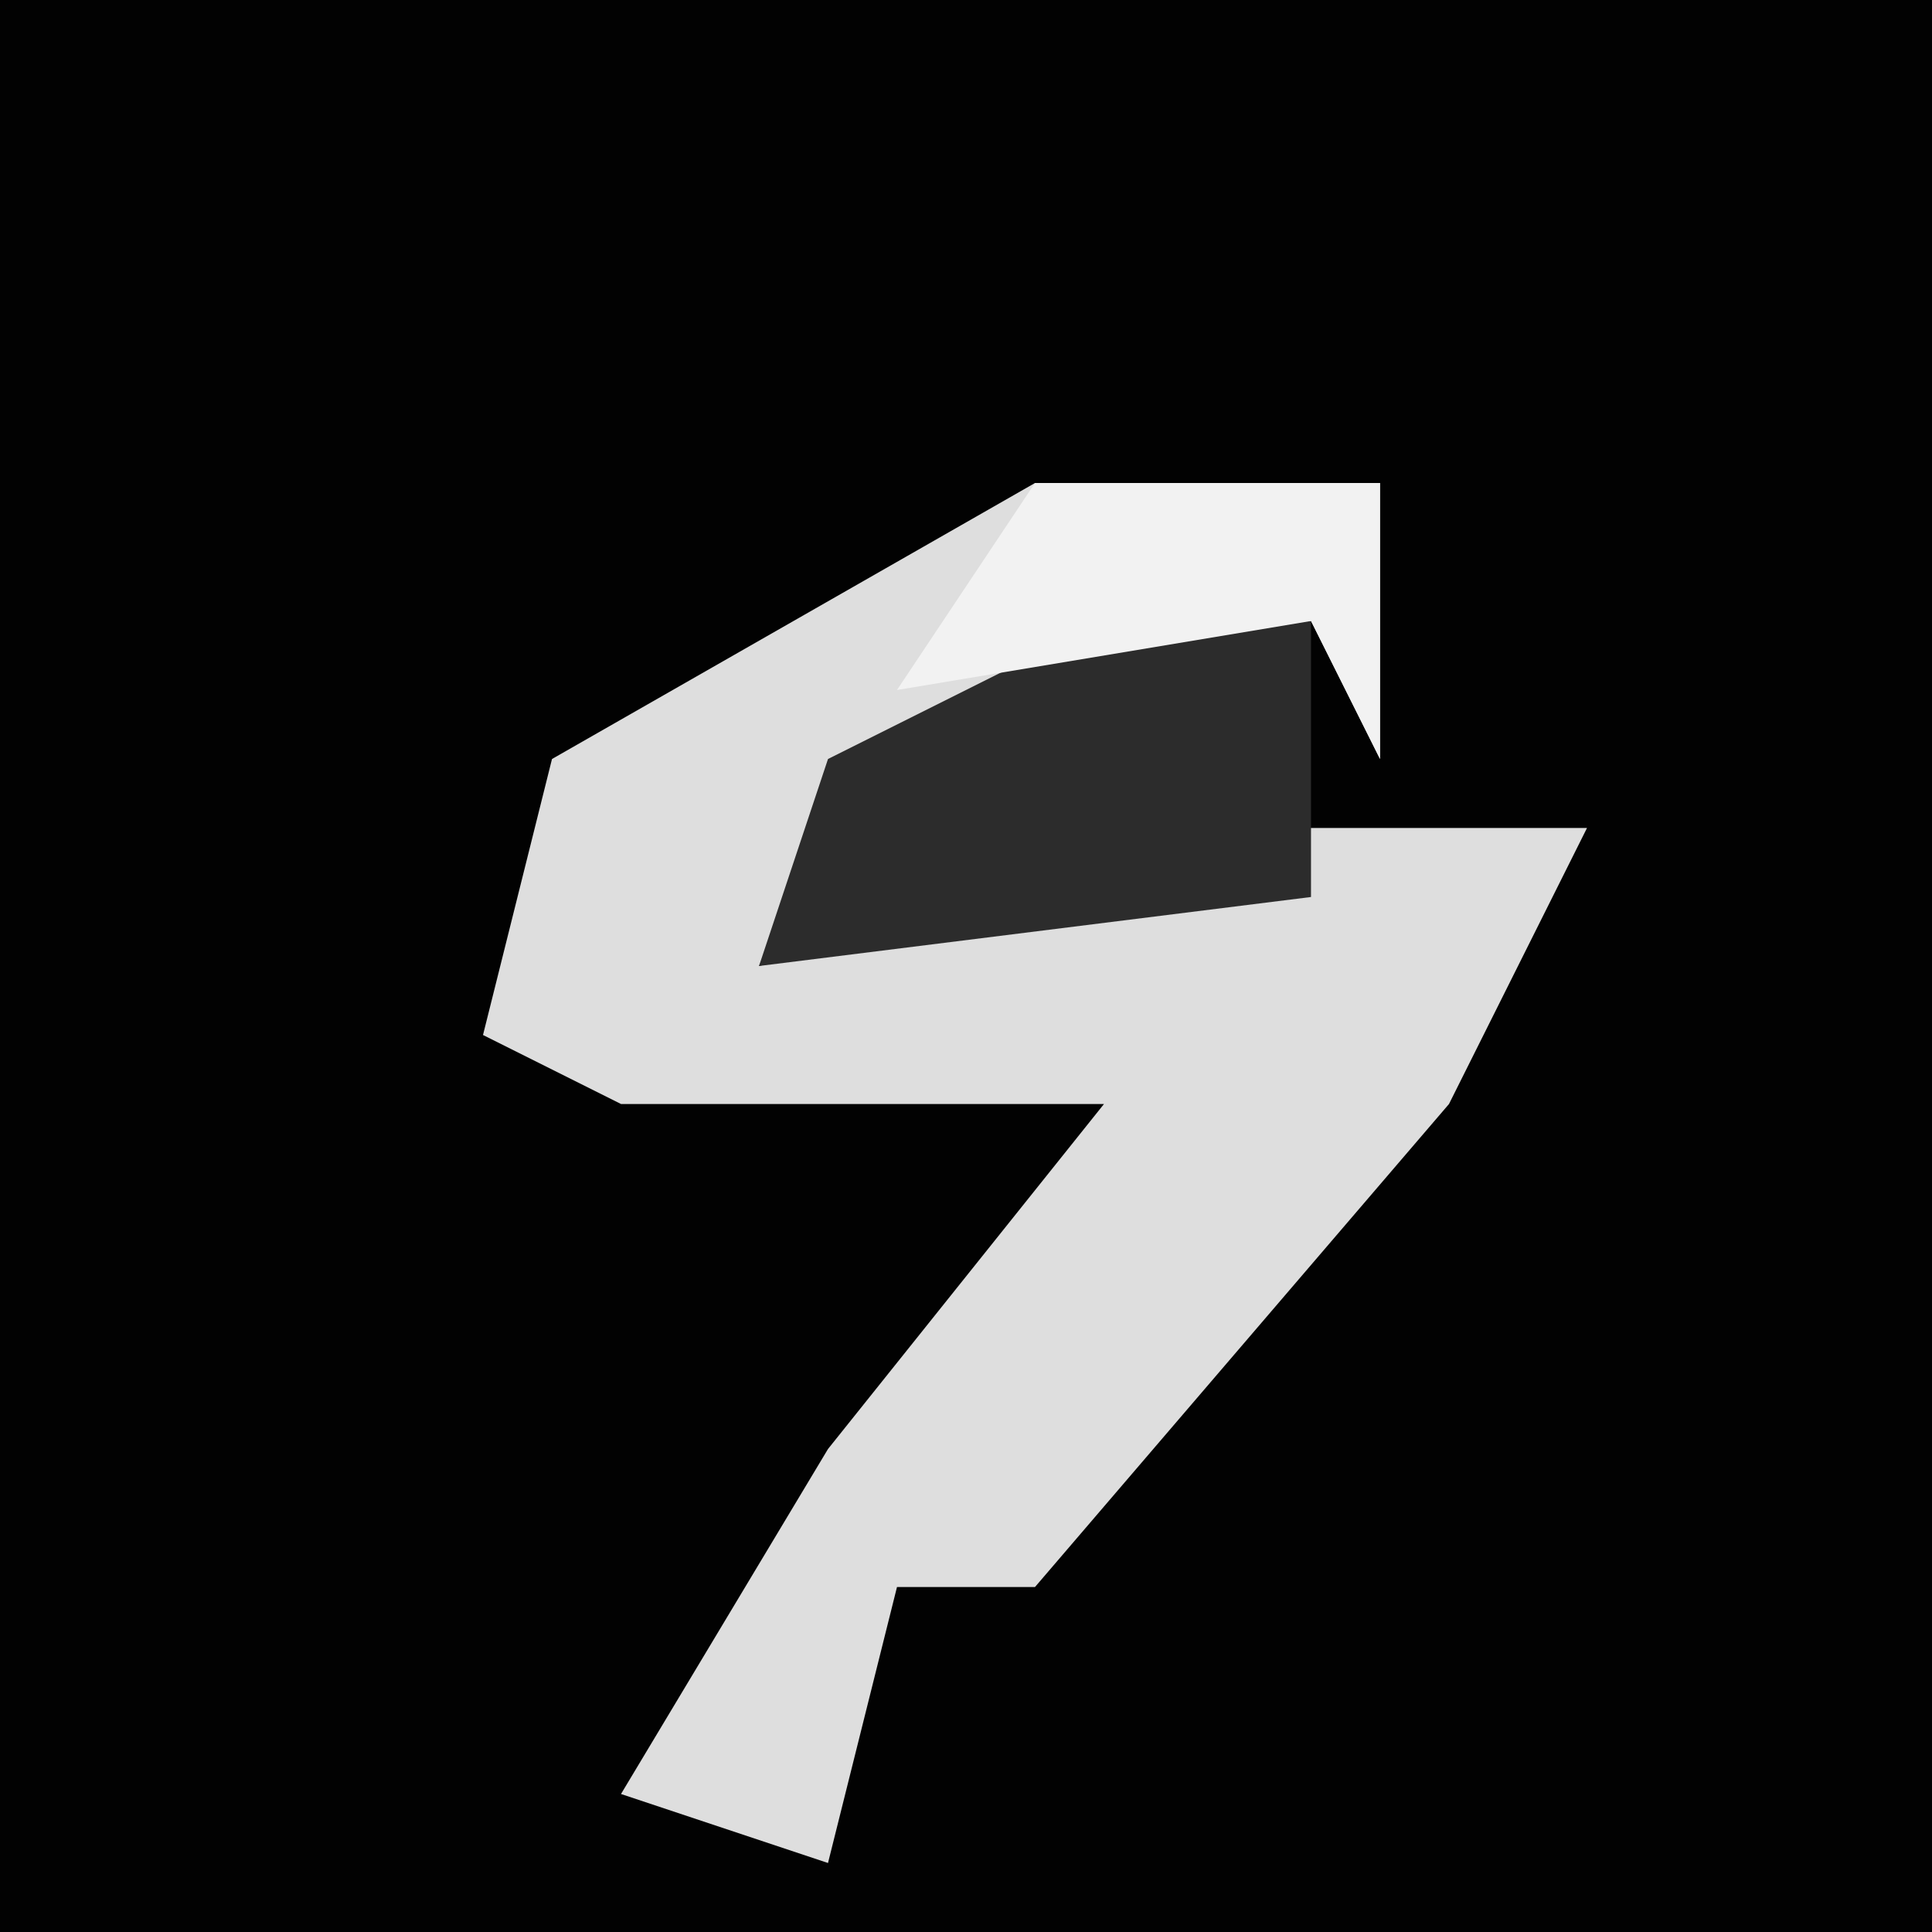 <?xml version="1.0" encoding="UTF-8"?>
<svg version="1.1" xmlns="http://www.w3.org/2000/svg" width="28" height="28">
<path d="M0,0 L28,0 L28,28 L0,28 Z " fill="#020202" transform="translate(0,0)"/>
<path d="M0,0 L5,0 L5,4 L4,2 L-3,5 L-4,7 L4,5 L8,5 L6,9 L0,16 L-2,16 L-3,20 L-6,19 L-3,14 L1,9 L-6,9 L-8,8 L-7,4 Z " fill="#DEDEDE" transform="translate(15,7)"/>
<path d="M0,0 L3,0 L3,4 L-5,5 L-4,2 Z " fill="#2C2C2C" transform="translate(16,9)"/>
<path d="M0,0 L5,0 L5,4 L4,2 L-2,3 Z " fill="#F2F2F2" transform="translate(15,7)"/>
</svg>
